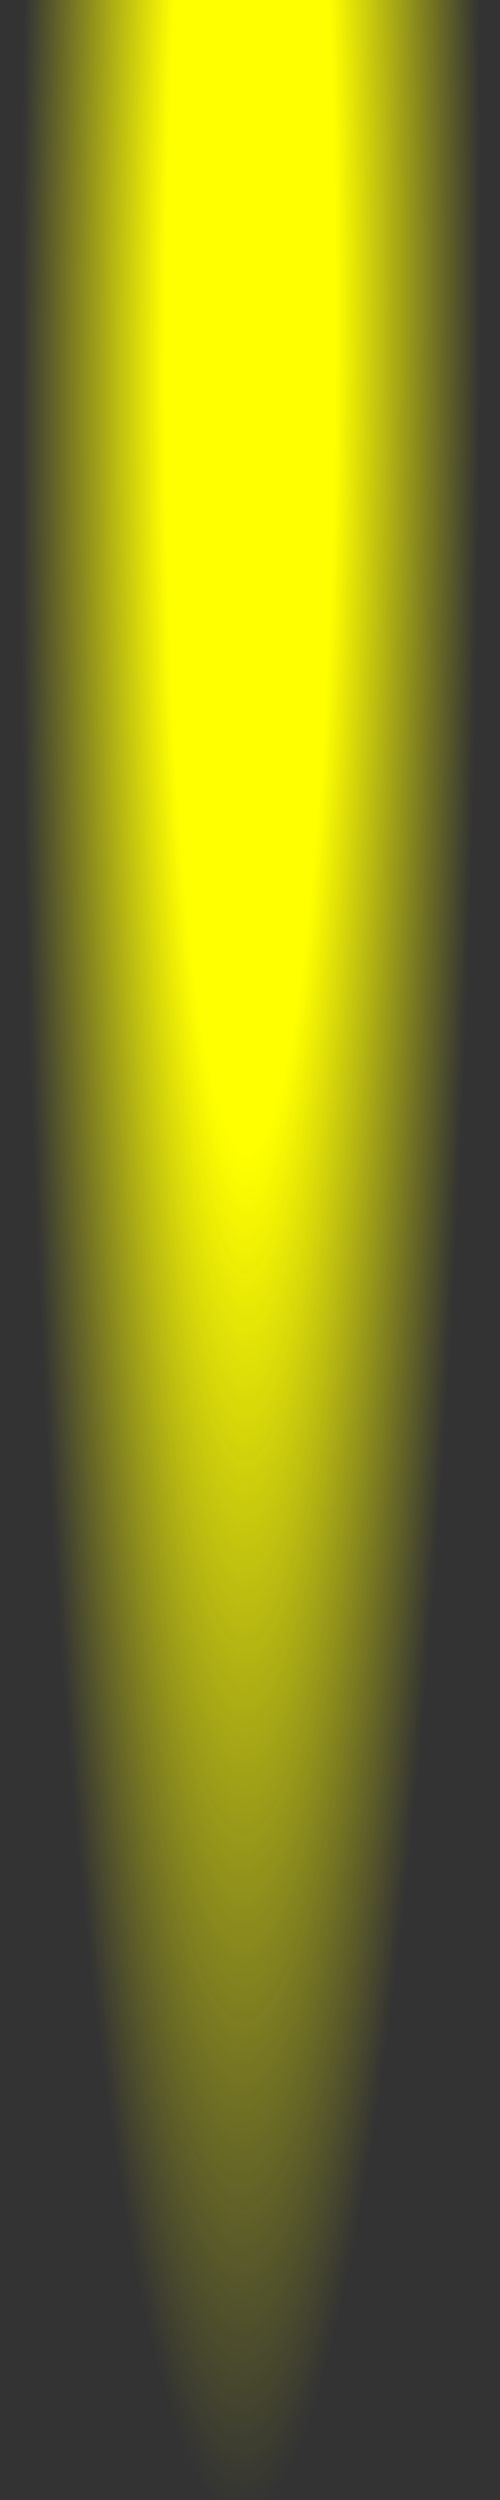 <?xml version="1.0" encoding="UTF-8" standalone="no"?>
<!-- Created with Inkscape (http://www.inkscape.org/) -->

<svg
   xmlns:dc="http://purl.org/dc/elements/1.1/"
   xmlns:cc="http://creativecommons.org/ns#"
   xmlns:rdf="http://www.w3.org/1999/02/22-rdf-syntax-ns#"
   xmlns:svg="http://www.w3.org/2000/svg"
   xmlns="http://www.w3.org/2000/svg"
   xmlns:xlink="http://www.w3.org/1999/xlink"
   xmlns:sodipodi="http://sodipodi.sourceforge.net/DTD/sodipodi-0.dtd"
   xmlns:inkscape="http://www.inkscape.org/namespaces/inkscape"
   width="50"
   height="250"
   id="svg2"
   version="1.1"
   inkscape:version="0.48.5 r10040"
   sodipodi:docname="beam.svg">
  <rect width="100%" height="100%" fill="#333333" stroke="none"/>
  <defs
     id="defs4">
    <linearGradient
       inkscape:collect="always"
       id="linearGradient3755">
      <stop
         style="stop-color:#ffff00;stop-opacity:1"
         offset="0"
         id="stop3757" />
      <stop
         id="stop3763"
         offset="0.372"
         style="stop-color:#ffff00;stop-opacity:1" />
      <stop
         style="stop-color:#ffff00;stop-opacity:0;"
         offset="1"
         id="stop3759" />
    </linearGradient>
    <radialGradient
       inkscape:collect="always"
       xlink:href="#linearGradient3755"
       id="radialGradient3765"
       cx="24.814"
       cy="941.314"
       fx="24.814"
       fy="941.314"
       r="25"
       gradientTransform="matrix(0.92,0.005,-0.034,8.707,34.172,-7359.388)"
       gradientUnits="userSpaceOnUse" />
  </defs>
  <sodipodi:namedview
     id="base"
     pagecolor="#ffffff"
     bordercolor="#666666"
     borderopacity="1.0"
     inkscape:pageopacity="0.0"
     inkscape:pageshadow="2"
     inkscape:zoom="1.4"
     inkscape:cx="180.71429"
     inkscape:cy="164.27402"
     inkscape:document-units="px"
     inkscape:current-layer="layer1"
     showgrid="false"
     inkscape:window-width="1366"
     inkscape:window-height="716"
     inkscape:window-x="-8"
     inkscape:window-y="-8"
     inkscape:window-maximized="1" />
  <g
     inkscape:label="Layer 1"
     inkscape:groupmode="layer"
     id="layer1"
     transform="translate(0,-802.362)">
    <rect
       style="fill:url(#radialGradient3765);fill-opacity:1;stroke:none"
       id="rect2985"
       width="50"
       height="250"
       x="0.143"
       y="802.362" />
  </g>
</svg>
